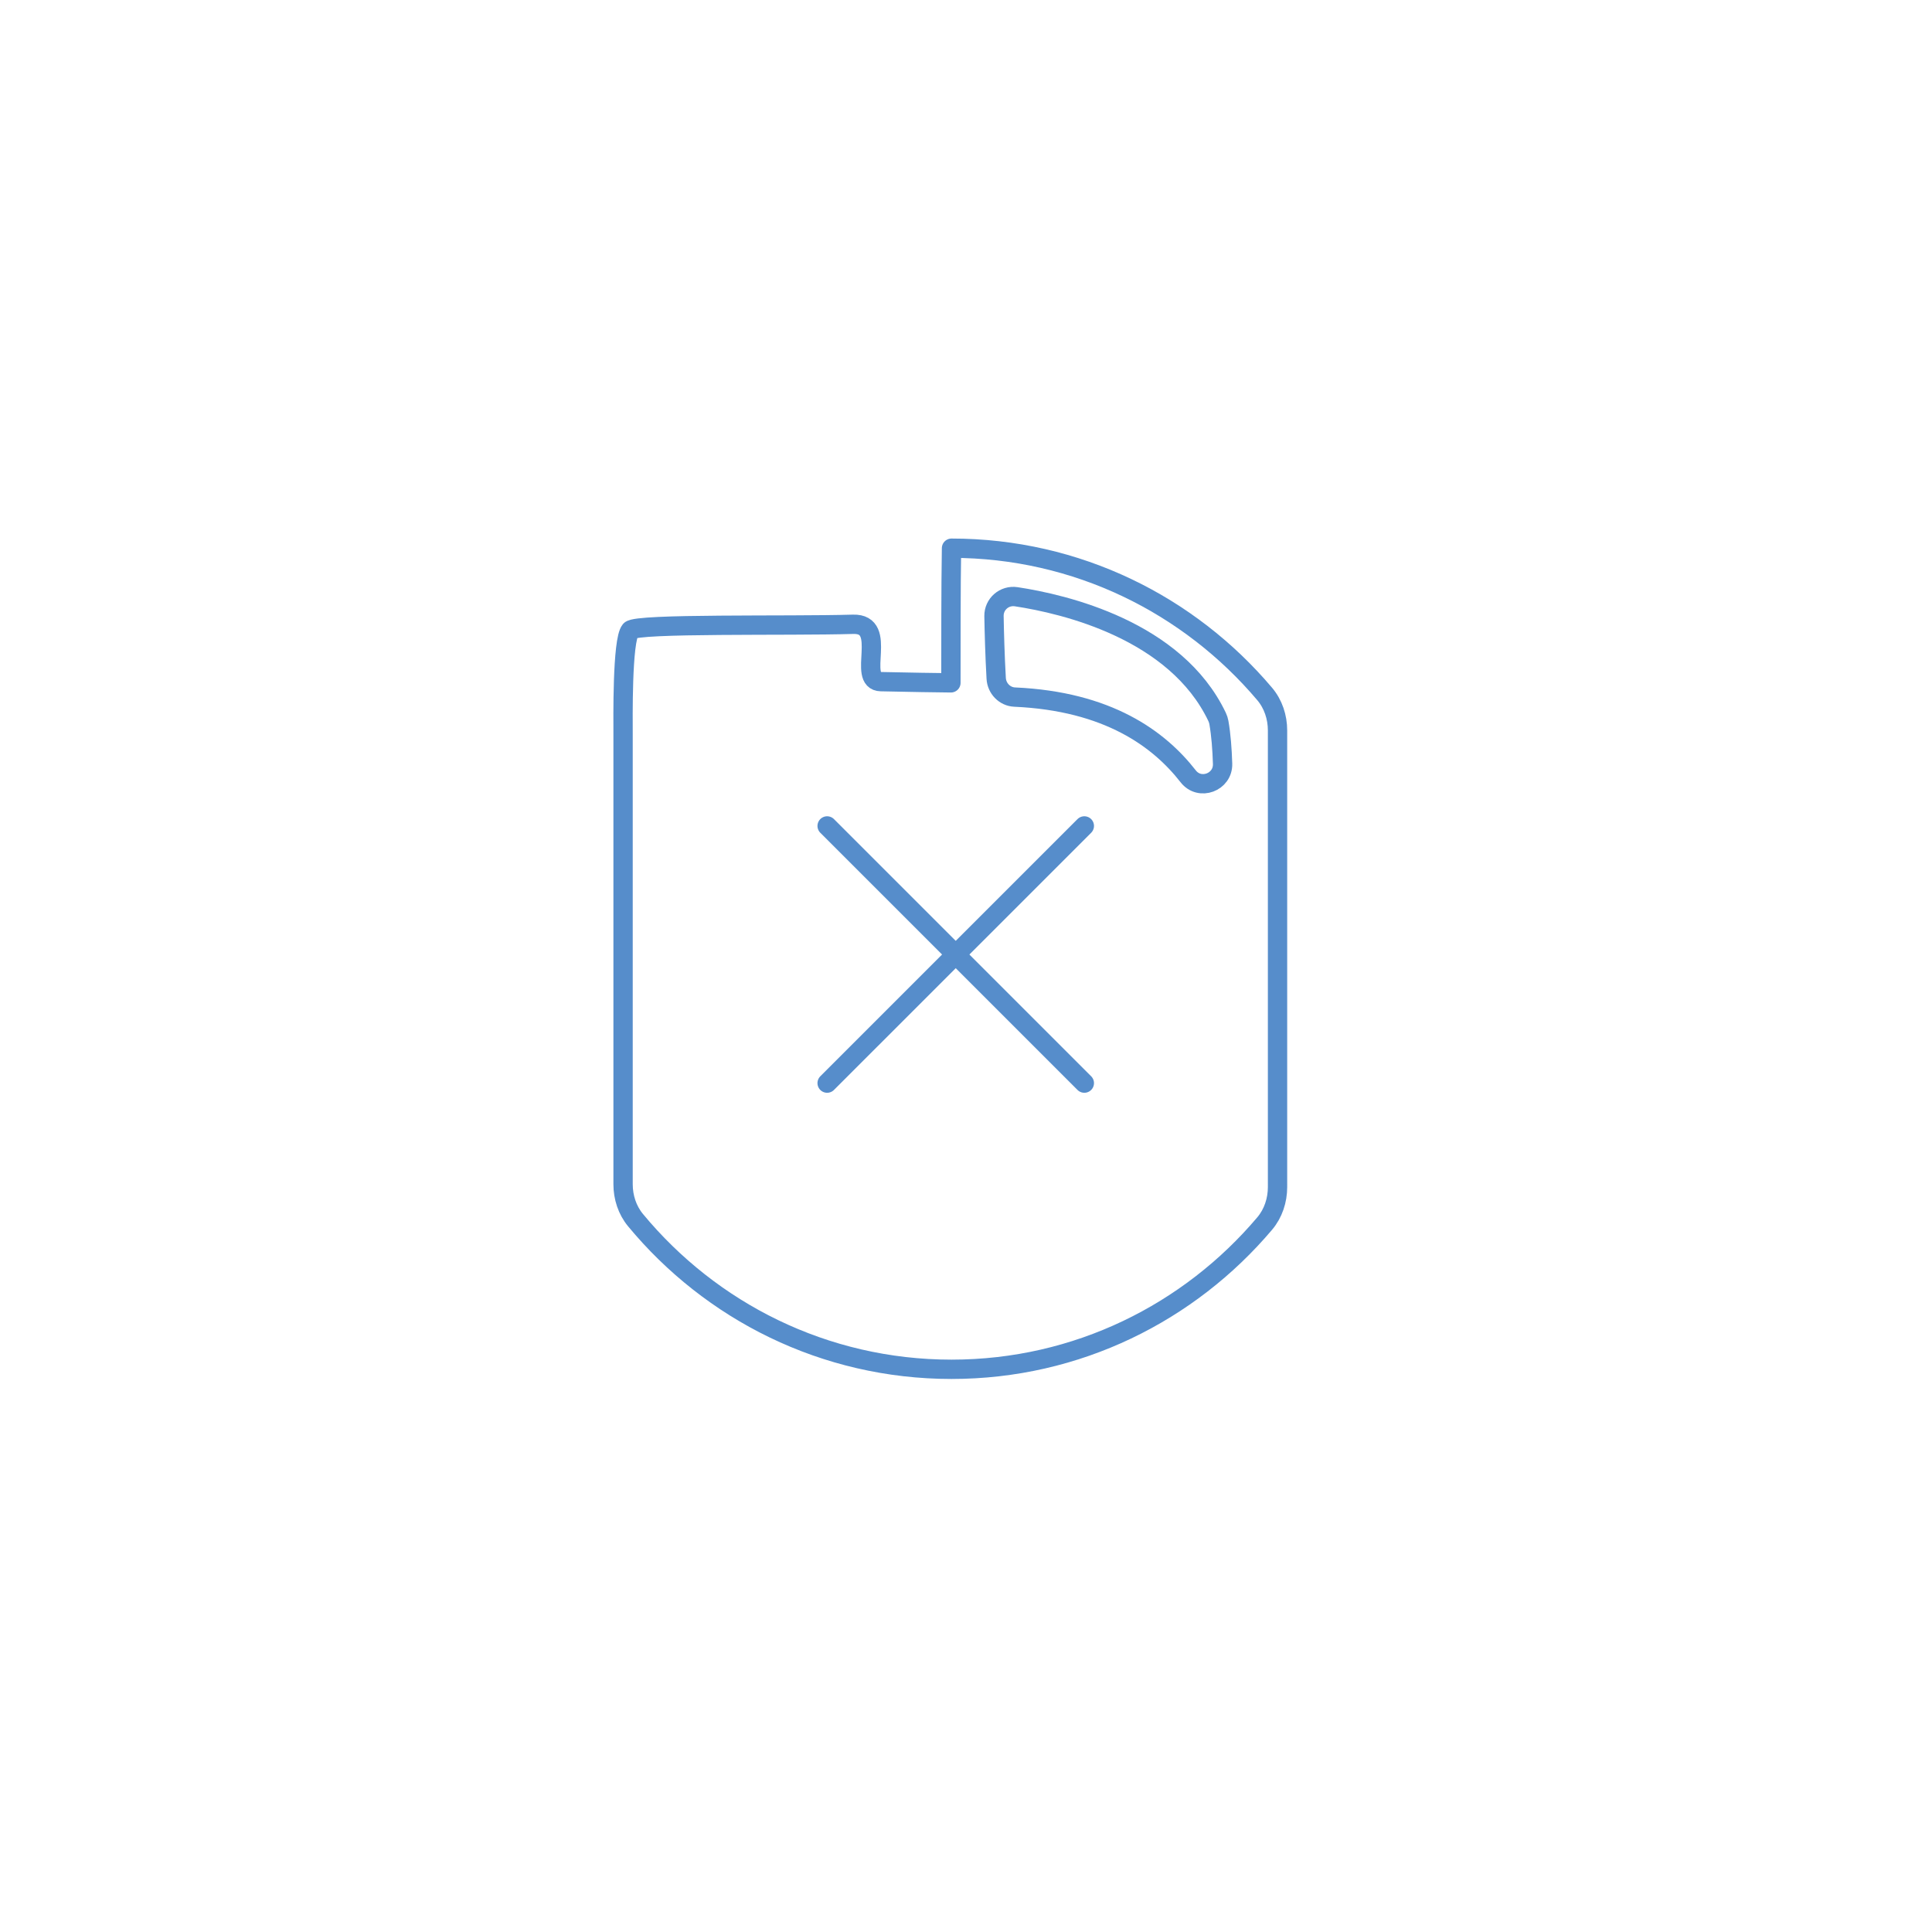 <?xml version="1.0" encoding="utf-8"?>
<!-- Generator: Adobe Illustrator 17.1.0, SVG Export Plug-In . SVG Version: 6.00 Build 0)  -->
<!DOCTYPE svg PUBLIC "-//W3C//DTD SVG 1.1//EN" "http://www.w3.org/Graphics/SVG/1.1/DTD/svg11.dtd">
<svg version="1.1" id="Calque_1" xmlns="http://www.w3.org/2000/svg" xmlns:xlink="http://www.w3.org/1999/xlink" x="0px" y="0px"
	 viewBox="0 0 100 100" enable-background="new 0 0 100 100" xml:space="preserve">
<path fill="none" stroke="#568DCB" stroke-linejoin="round" stroke-miterlimit="10" d="M66.125,37.809
	c0-0.687-0.222-1.365-0.666-1.89c-3.896-4.607-9.703-7.544-16.209-7.544c-0.035,2.137-0.029,5.003-0.031,6.969
	c-0.954-0.008-1.935-0.028-3.625-0.062c-1.281-0.026,0.431-3.024-1.438-2.969c-3.336,0.099-11.212-0.062-11.531,0.312
	c-0.43,0.519-0.375,4.655-0.375,5.329v23.341c0,0.674,0.214,1.339,0.644,1.859c3.896,4.709,9.767,7.721,16.356,7.721
	c6.506,0,12.313-2.937,16.209-7.544c0.444-0.525,0.666-1.203,0.666-1.89V37.809z"/>
<path fill="none" stroke="#568DCB" stroke-linejoin="round" stroke-miterlimit="10" d="M52.6,30.887
	c2.483,0.376,8.251,1.72,10.396,6.219c0.045,0.094,0.076,0.191,0.094,0.293c0.112,0.641,0.167,1.383,0.191,2.131
	c0.031,0.962-1.187,1.414-1.779,0.654c-1.506-1.932-4.142-3.888-8.984-4.103c-0.518-0.023-0.926-0.451-0.955-0.968
	c-0.068-1.206-0.099-2.393-0.114-3.225C51.439,31.268,51.986,30.794,52.6,30.887z"/>
<line fill="none" stroke="#568DCB" stroke-linecap="round" stroke-linejoin="round" stroke-miterlimit="10" x1="42.812" y1="56.062" x2="56.125" y2="42.75"/>
<line fill="none" stroke="#568DCB" stroke-linecap="round" stroke-linejoin="round" stroke-miterlimit="10" x1="42.812" y1="42.75" x2="56.125" y2="56.062"/>
</svg>
